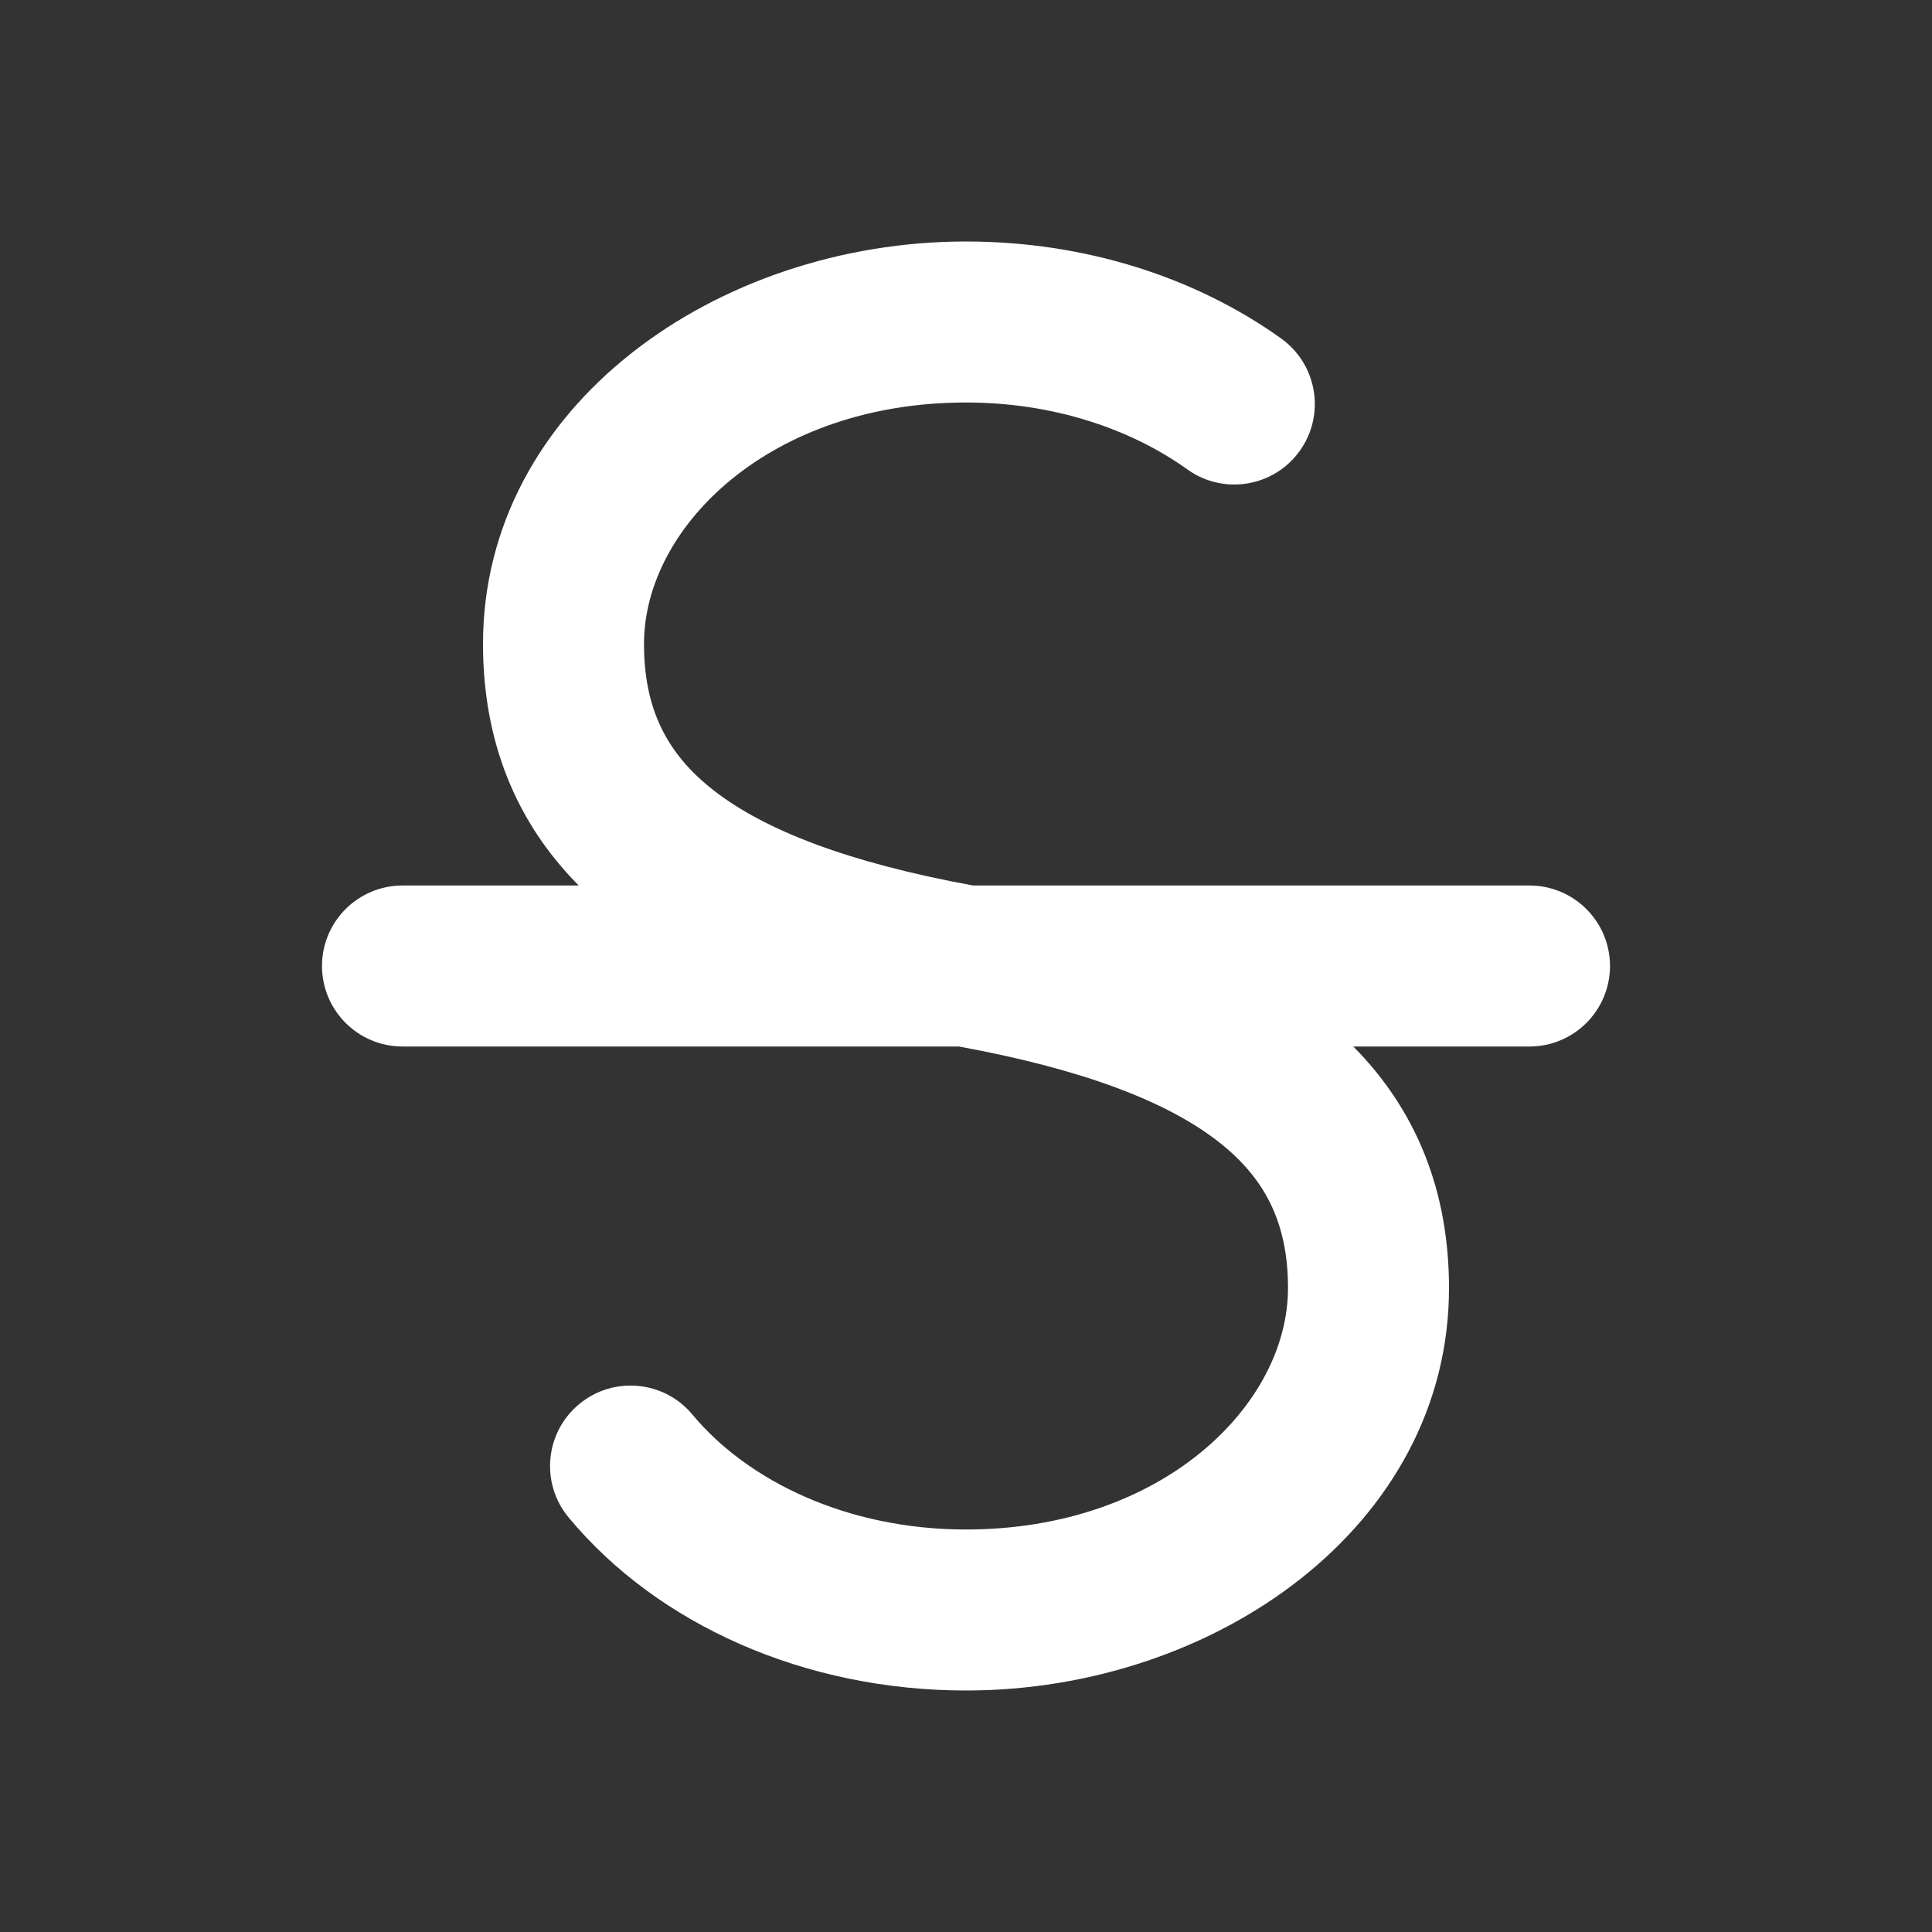 <svg width="24" height="24" viewBox="0 0 24 24" fill="none" xmlns="http://www.w3.org/2000/svg">
<rect x="0" y="0" width="24" height="24" fill="#333333" stroke="none"/>
<path d="M12 5C9.571 5 8 6.54 8 8C8 8.804 8.281 9.362 8.865 9.818C9.496 10.31 10.53 10.715 12.089 11H19C19.552 11 20 11.448 20 12C20 12.552 19.552 13 19 13H16.811C17.599 13.794 18 14.803 18 16C18 18.958 15.094 21 12 21C10.002 21 8.173 20.186 7.064 18.851C6.711 18.426 6.769 17.796 7.194 17.443C7.619 17.09 8.249 17.148 8.602 17.573C9.285 18.394 10.52 19 12 19C14.429 19 16 17.46 16 16C16 15.196 15.719 14.638 15.135 14.182C14.504 13.69 13.47 13.285 11.911 13H5C4.448 13 4 12.552 4 12C4 11.448 4.448 11 5 11H7.189C6.401 10.206 6 9.197 6 8C6 5.042 8.906 3 12 3C13.477 3 14.852 3.444 15.915 4.205C16.364 4.527 16.468 5.152 16.146 5.601C15.825 6.05 15.2 6.153 14.751 5.832C14.046 5.327 13.084 5 12 5Z" fill="white"/>
</svg>
